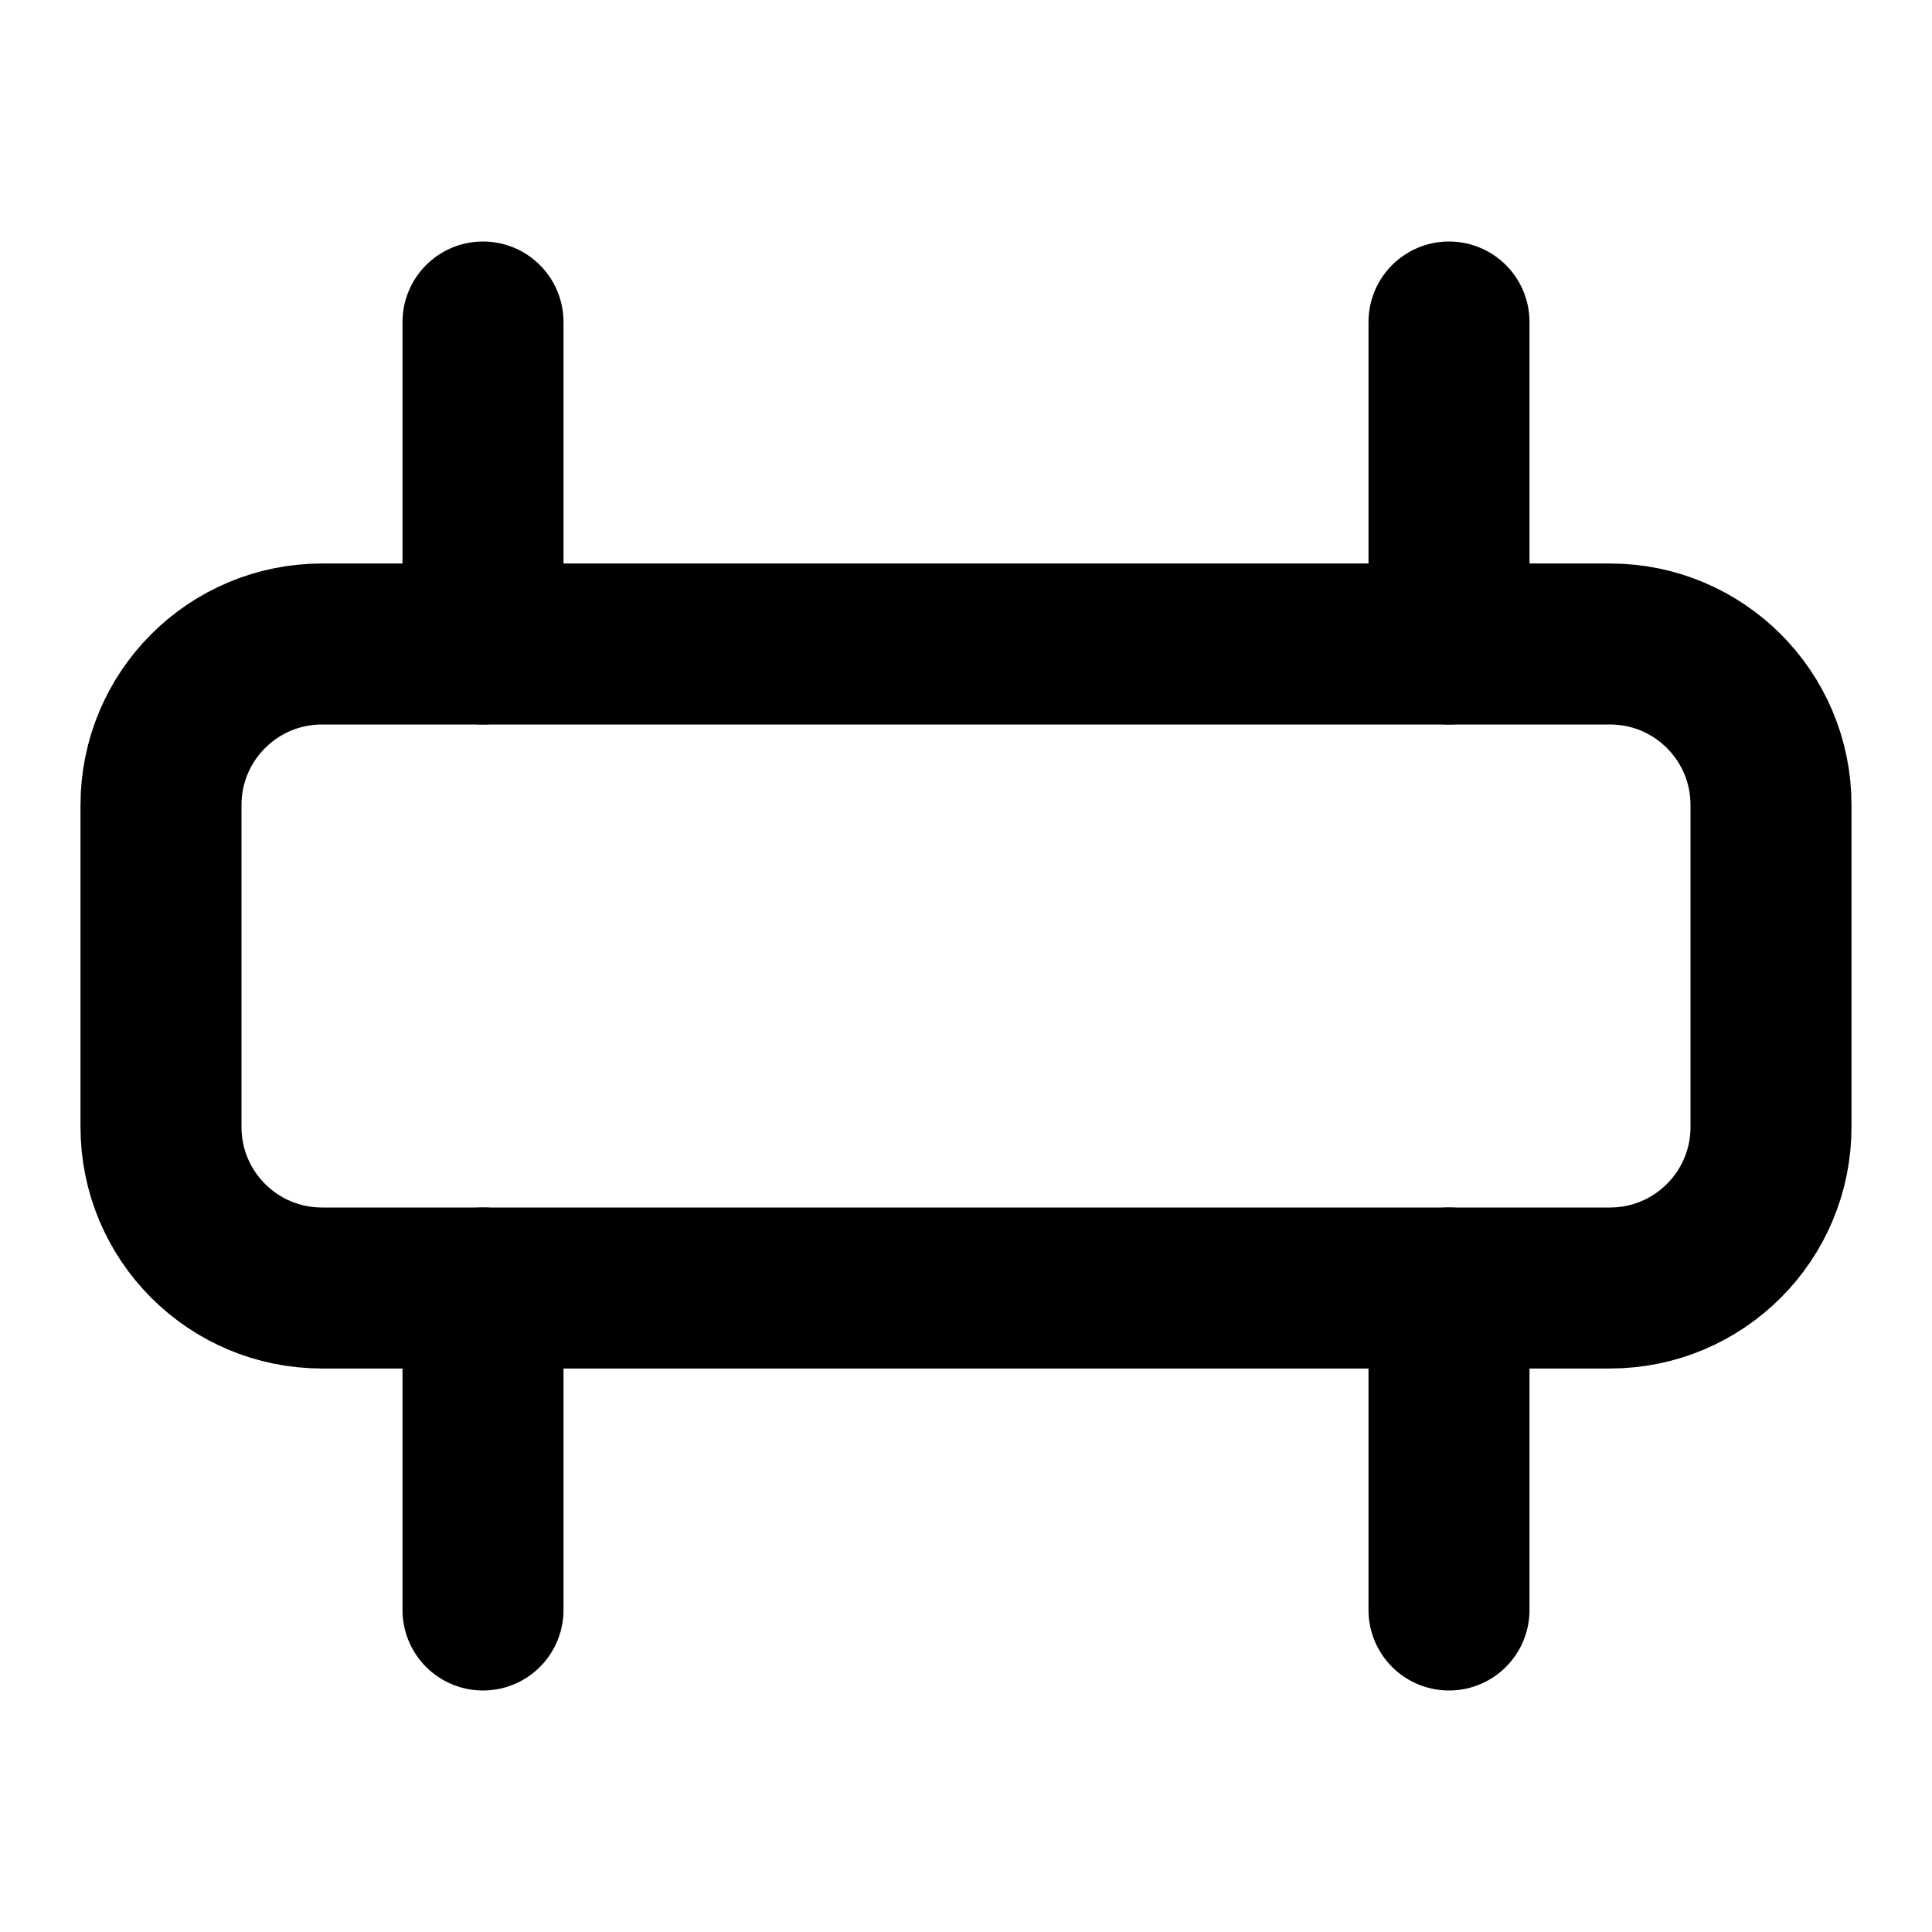 <?xml version="1.0" encoding="UTF-8"?>
<svg width="24" height="24" viewBox="0 0 24 24" fill="none" xmlns="http://www.w3.org/2000/svg">
  <path d="M20 8H4C2.895 8 2 8.895 2 10V14C2 15.105 2.895 16 4 16H20C21.105 16 22 15.105 22 14V10C22 8.895 21.105 8 20 8Z" stroke="currentColor" stroke-width="2" stroke-linecap="round" stroke-linejoin="round"/>
  <path d="M6 16V20" stroke="currentColor" stroke-width="2" stroke-linecap="round" stroke-linejoin="round"/>
  <path d="M18 16V20" stroke="currentColor" stroke-width="2" stroke-linecap="round" stroke-linejoin="round"/>
  <path d="M6 4V8" stroke="currentColor" stroke-width="2" stroke-linecap="round" stroke-linejoin="round"/>
  <path d="M18 4V8" stroke="currentColor" stroke-width="2" stroke-linecap="round" stroke-linejoin="round"/>
</svg>

